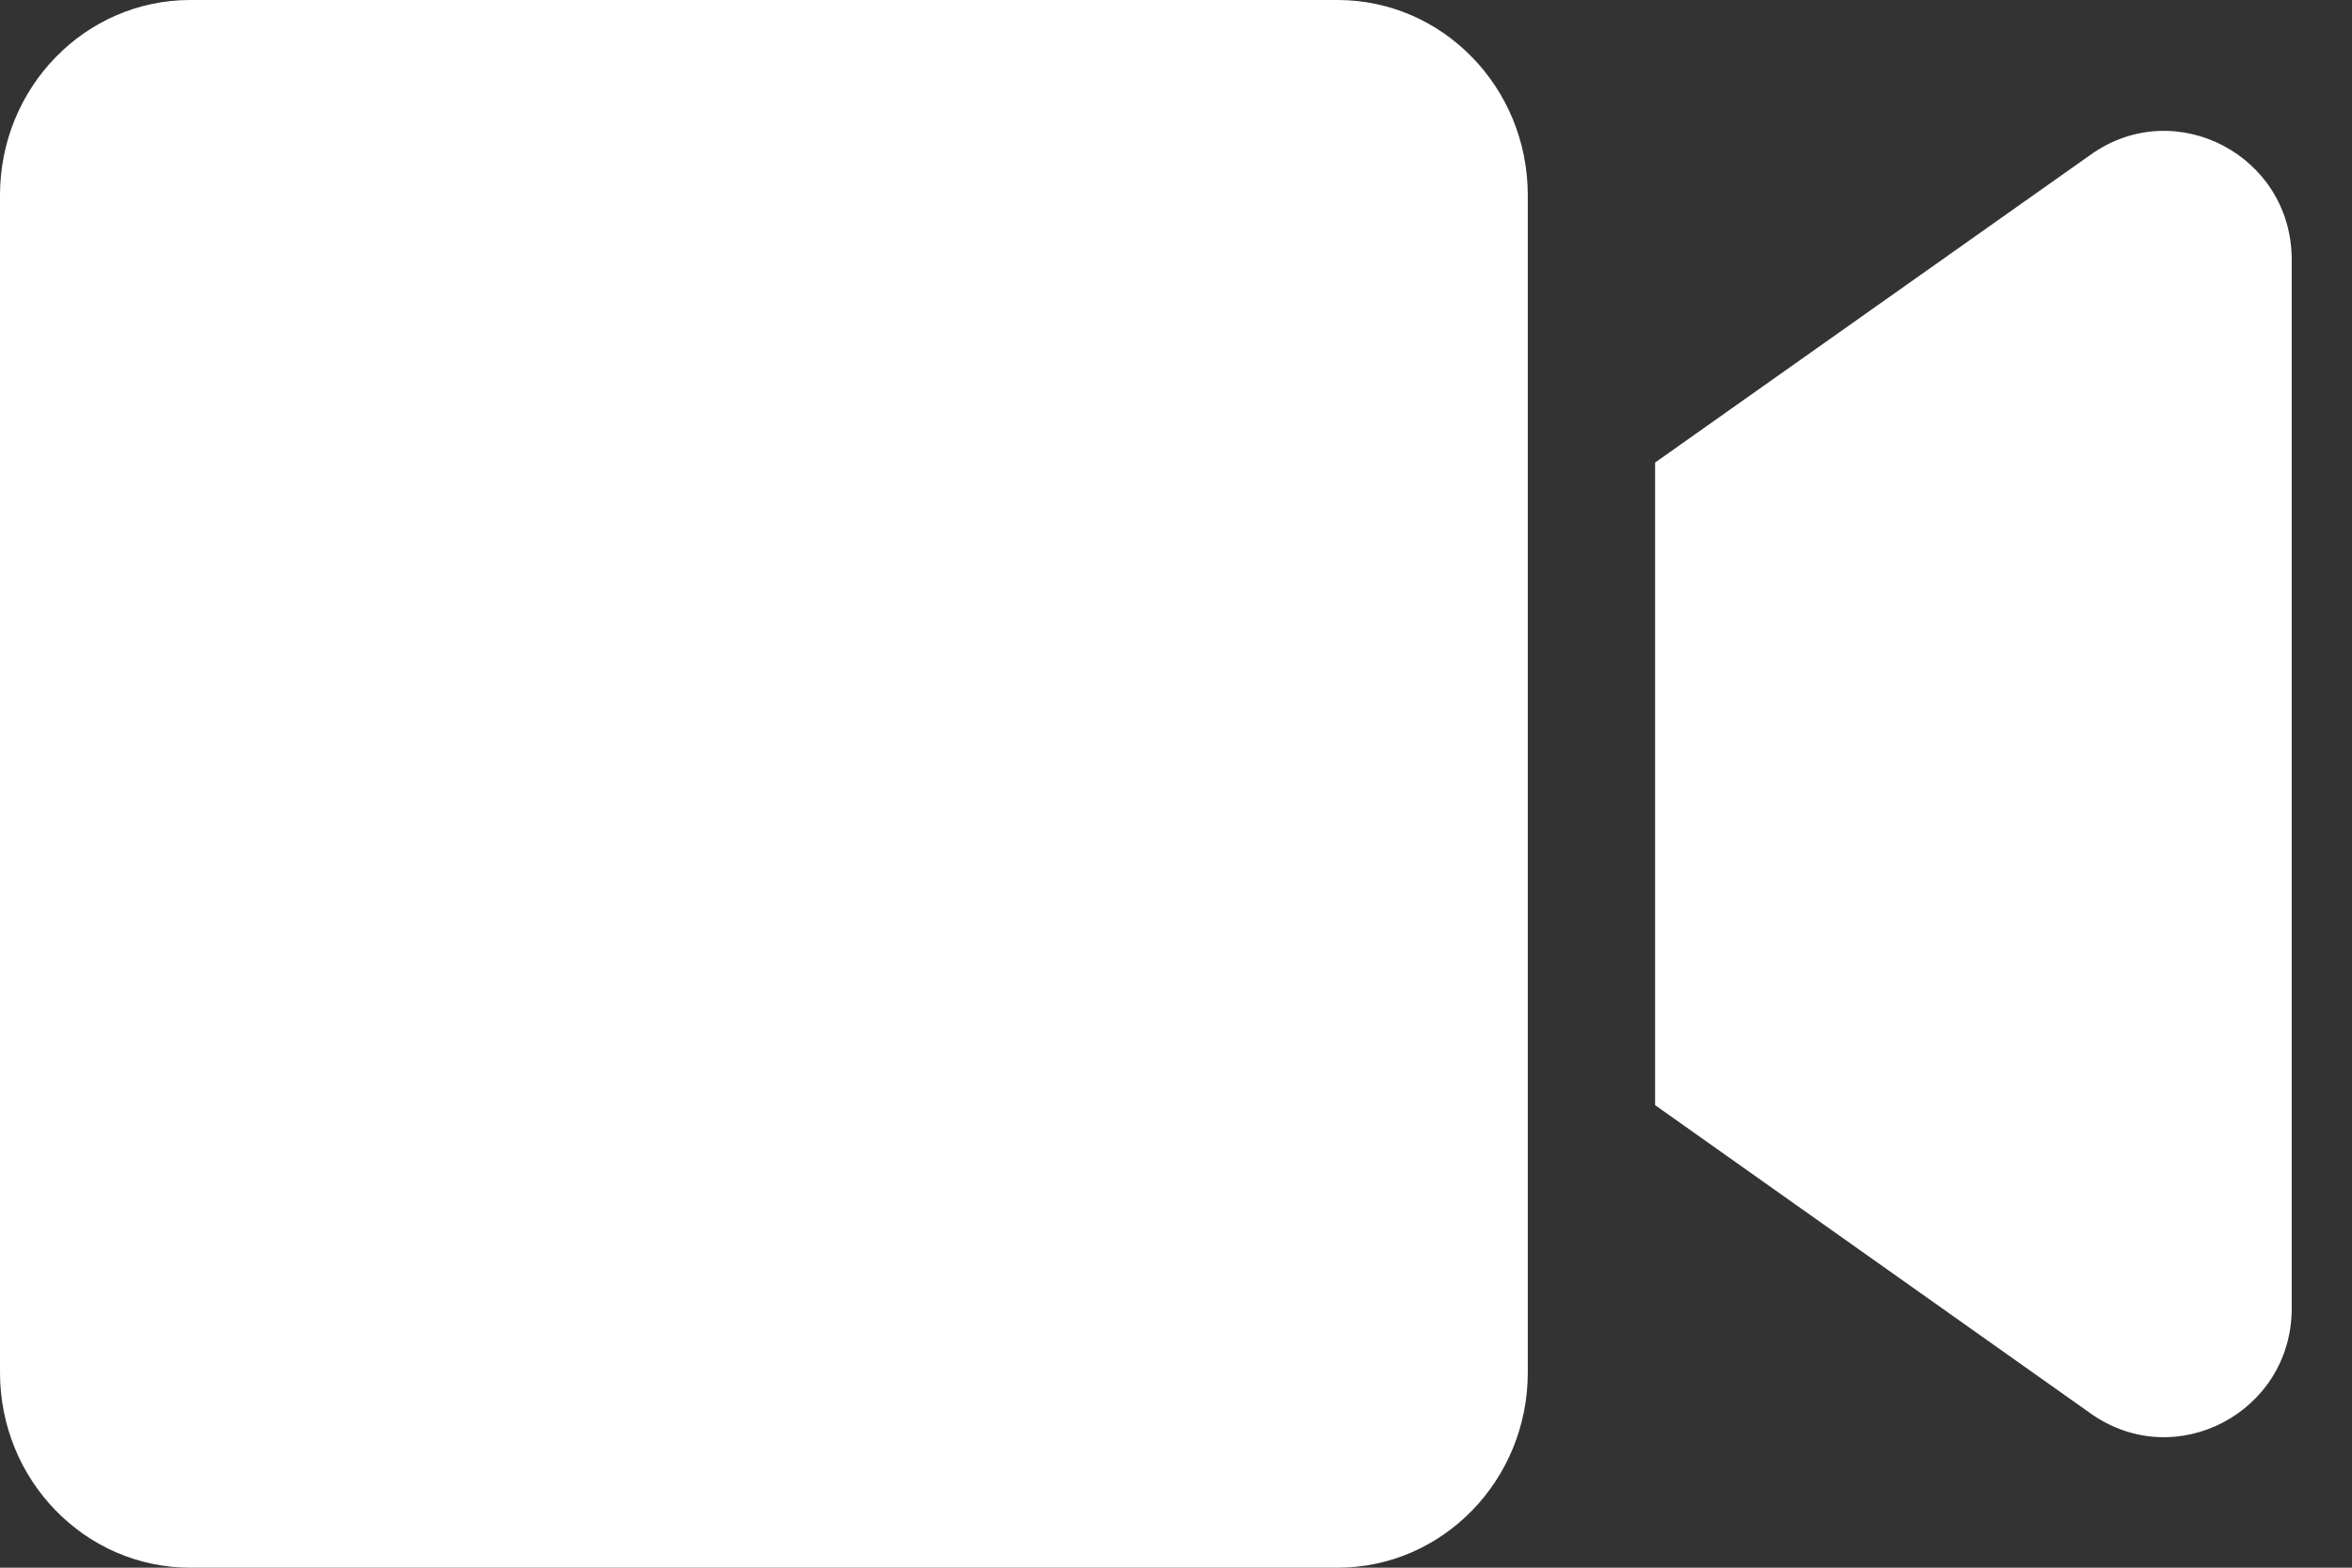 <svg width="30" height="20" viewBox="0 0 30 20" fill="none" xmlns="http://www.w3.org/2000/svg">
<rect x="0" y="0" width="30" height="20" fill="#333333" stroke="none"/>
<path d="M17.061 20H2.426C1.086 20 0 18.885 0 17.51V2.49C0 1.115 1.086 0 2.426 0H17.061C18.401 0 19.487 1.115 19.487 2.49V17.51C19.487 18.885 18.401 20 17.061 20ZM26.673 18.037L21.111 14.099V5.901L26.673 1.969C27.749 1.208 29.231 1.984 29.231 3.312V16.693C29.231 18.016 27.754 18.797 26.673 18.037Z" fill="white"/>
</svg>
